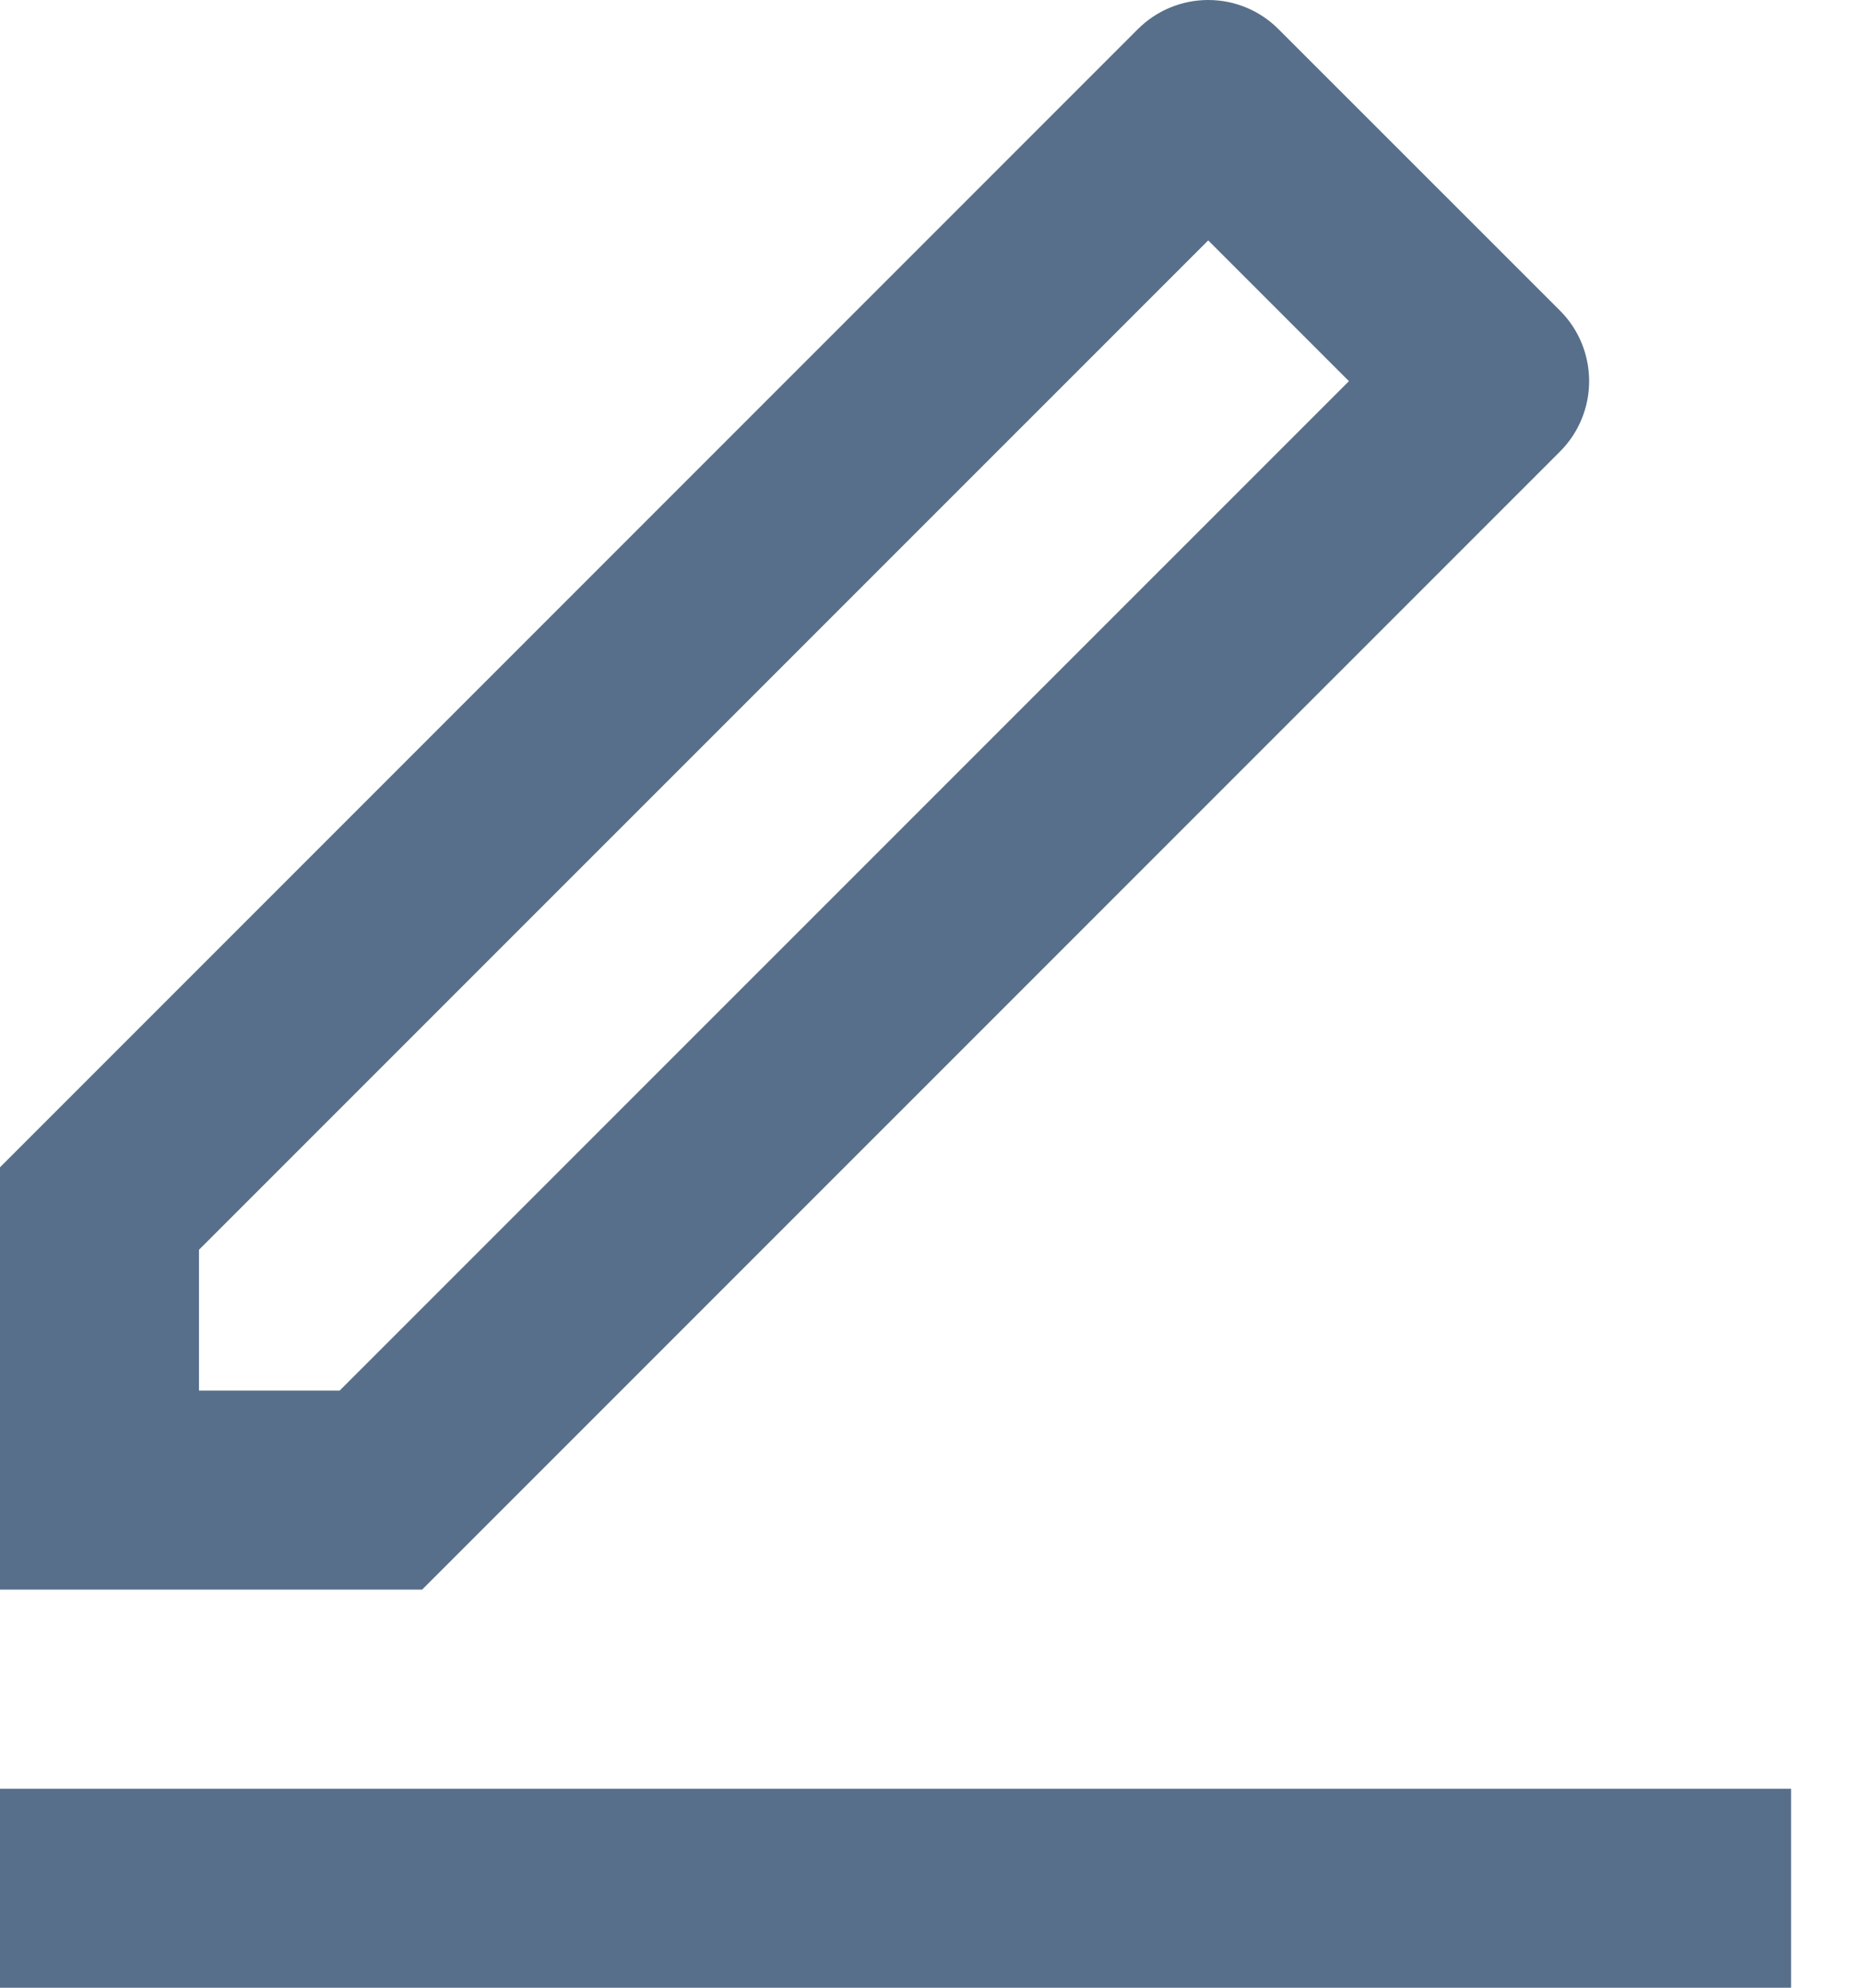 <svg width="15" height="16" viewBox="0 0 15 16" fill="none" xmlns="http://www.w3.org/2000/svg">
<path d="M2.735 11.193L10.861 3.068L9.728 1.935L1.602 10.06V11.193H2.735ZM3.399 12.795H0V9.396L9.161 0.235C9.312 0.084 9.515 0 9.728 0C9.94 0 10.144 0.084 10.294 0.235L12.561 2.501C12.711 2.651 12.795 2.855 12.795 3.068C12.795 3.28 12.711 3.484 12.561 3.634L3.399 12.795ZM0 14.398H14.421V16H0V14.398Z" fill="#576F8A"/>
</svg>
